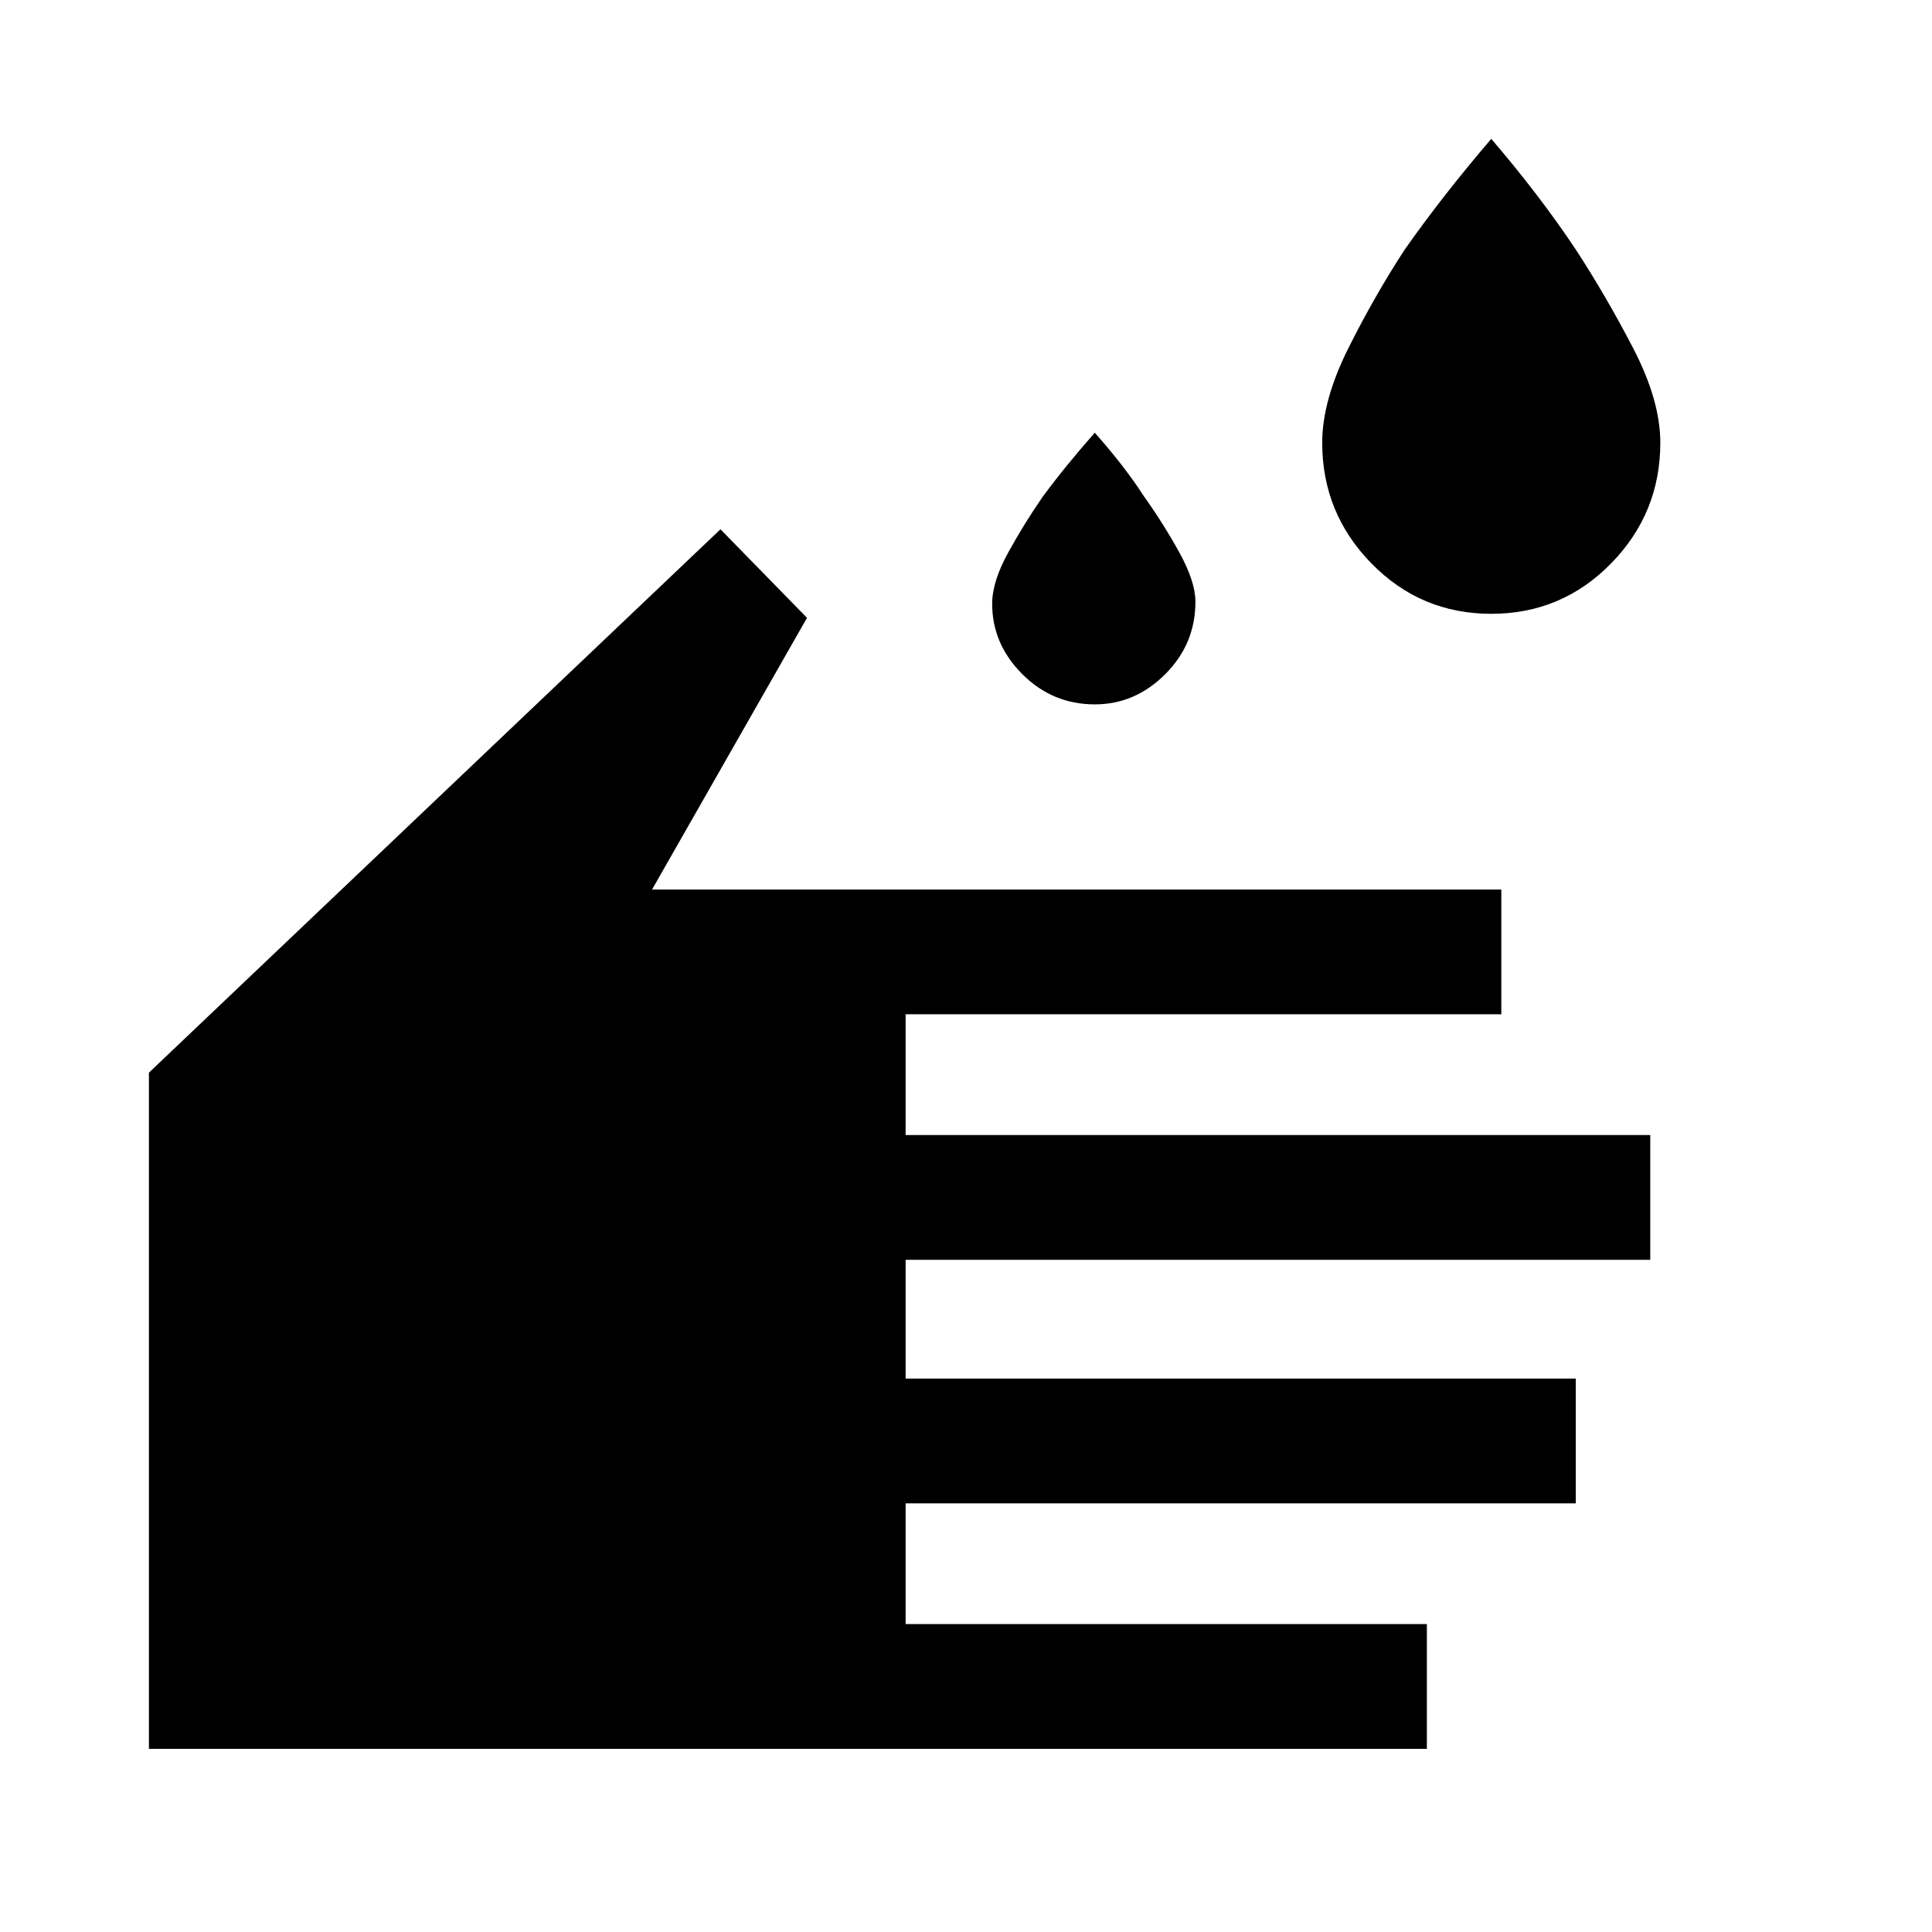 <svg xmlns="http://www.w3.org/2000/svg" height="48" width="48"><path d="M37.05 15.25q-1.75 0-2.975-1.25t-1.225-3q0-1.05.65-2.35t1.4-2.45q.95-1.35 2.15-2.75 1.2 1.4 2.1 2.75.75 1.15 1.425 2.45.675 1.3.675 2.35 0 1.75-1.225 3t-2.975 1.25ZM27.2 17.5q-1.05 0-1.8-.75T24.65 15q0-.55.4-1.275.4-.725.85-1.375.55-.75 1.3-1.6.75.85 1.2 1.55.5.7.9 1.425.4.725.4 1.225 0 1.05-.75 1.8t-1.75.75ZM3.7 43.45v-16.8l14.2-13.5 2.15 2.2-3.85 6.75h21.1v3.1H22.5v3H41v3.1H22.5v2.95h16.65v3.1H22.5v3h12.95v3.1Z"/></svg>